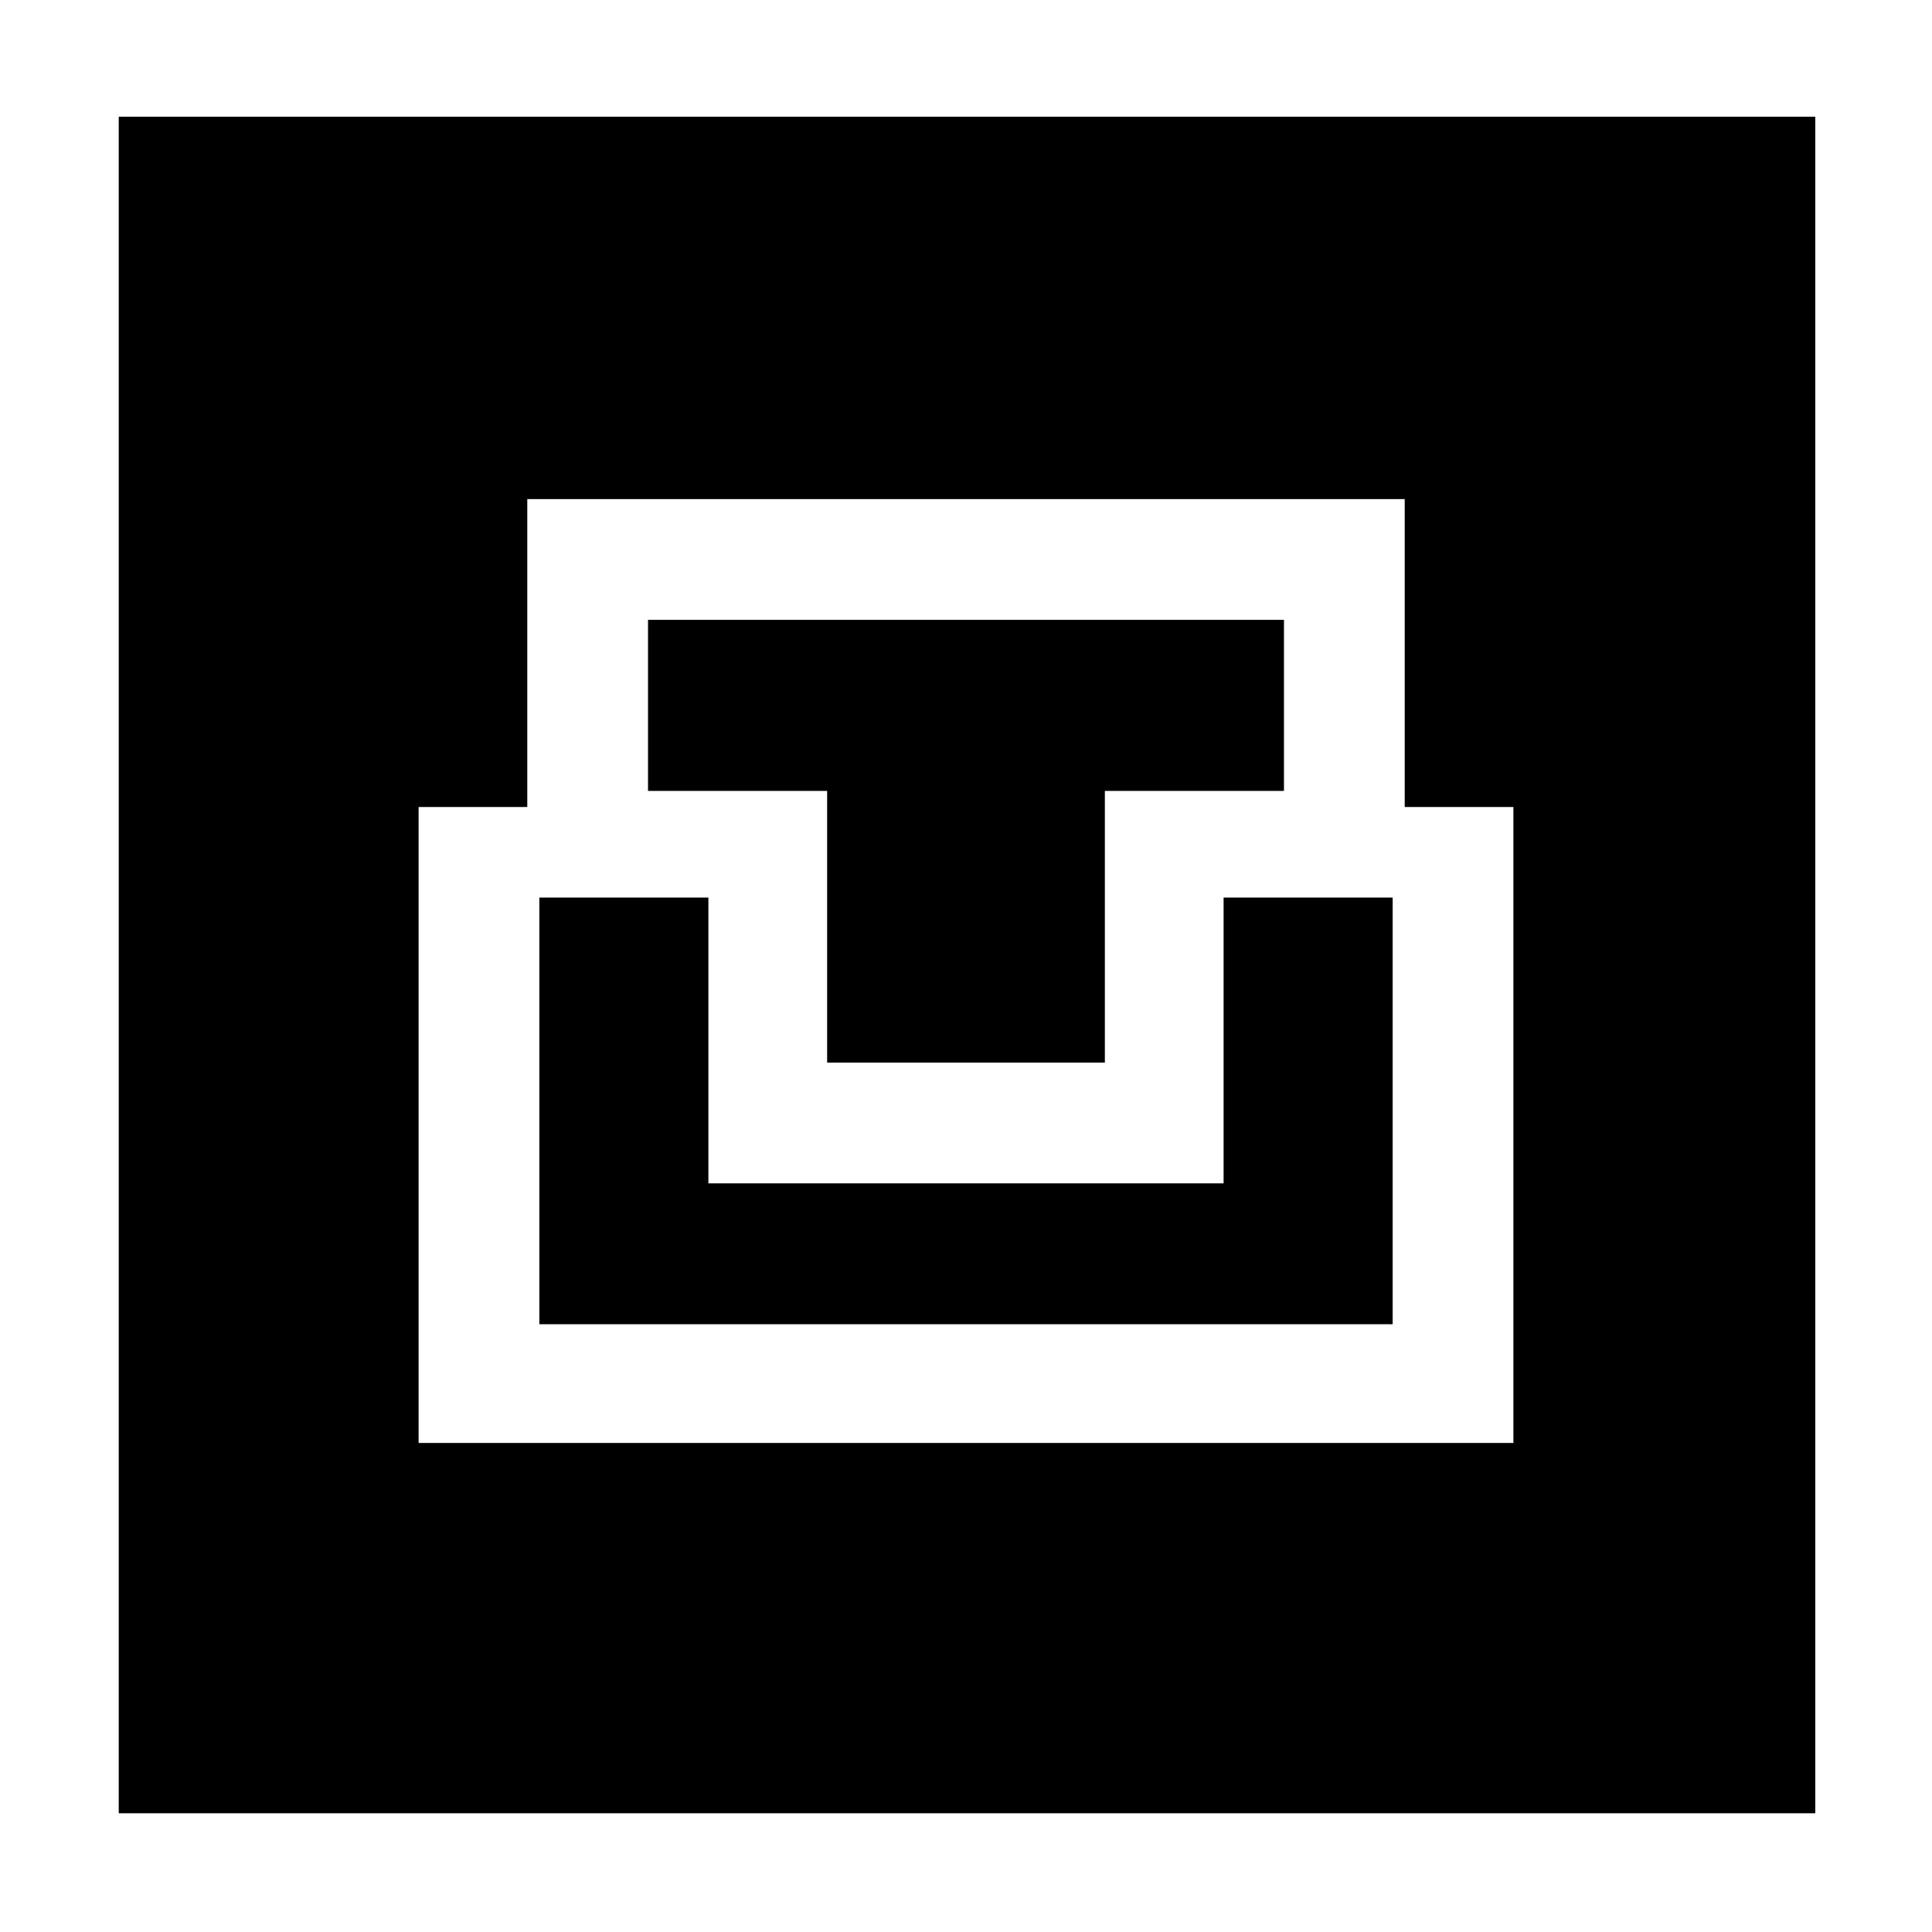 <svg xmlns="http://www.w3.org/2000/svg" height="48" viewBox="0 -960 960 960" width="48"><path d="M59-59v-843h843v843H59Zm149-184h544v-316h-54v-153H262v153h-54v316Zm60-59v-212h84v142h256v-142h84v212H268Zm143-130v-135h-89v-85h316v85h-89v135H411Z"/></svg>
